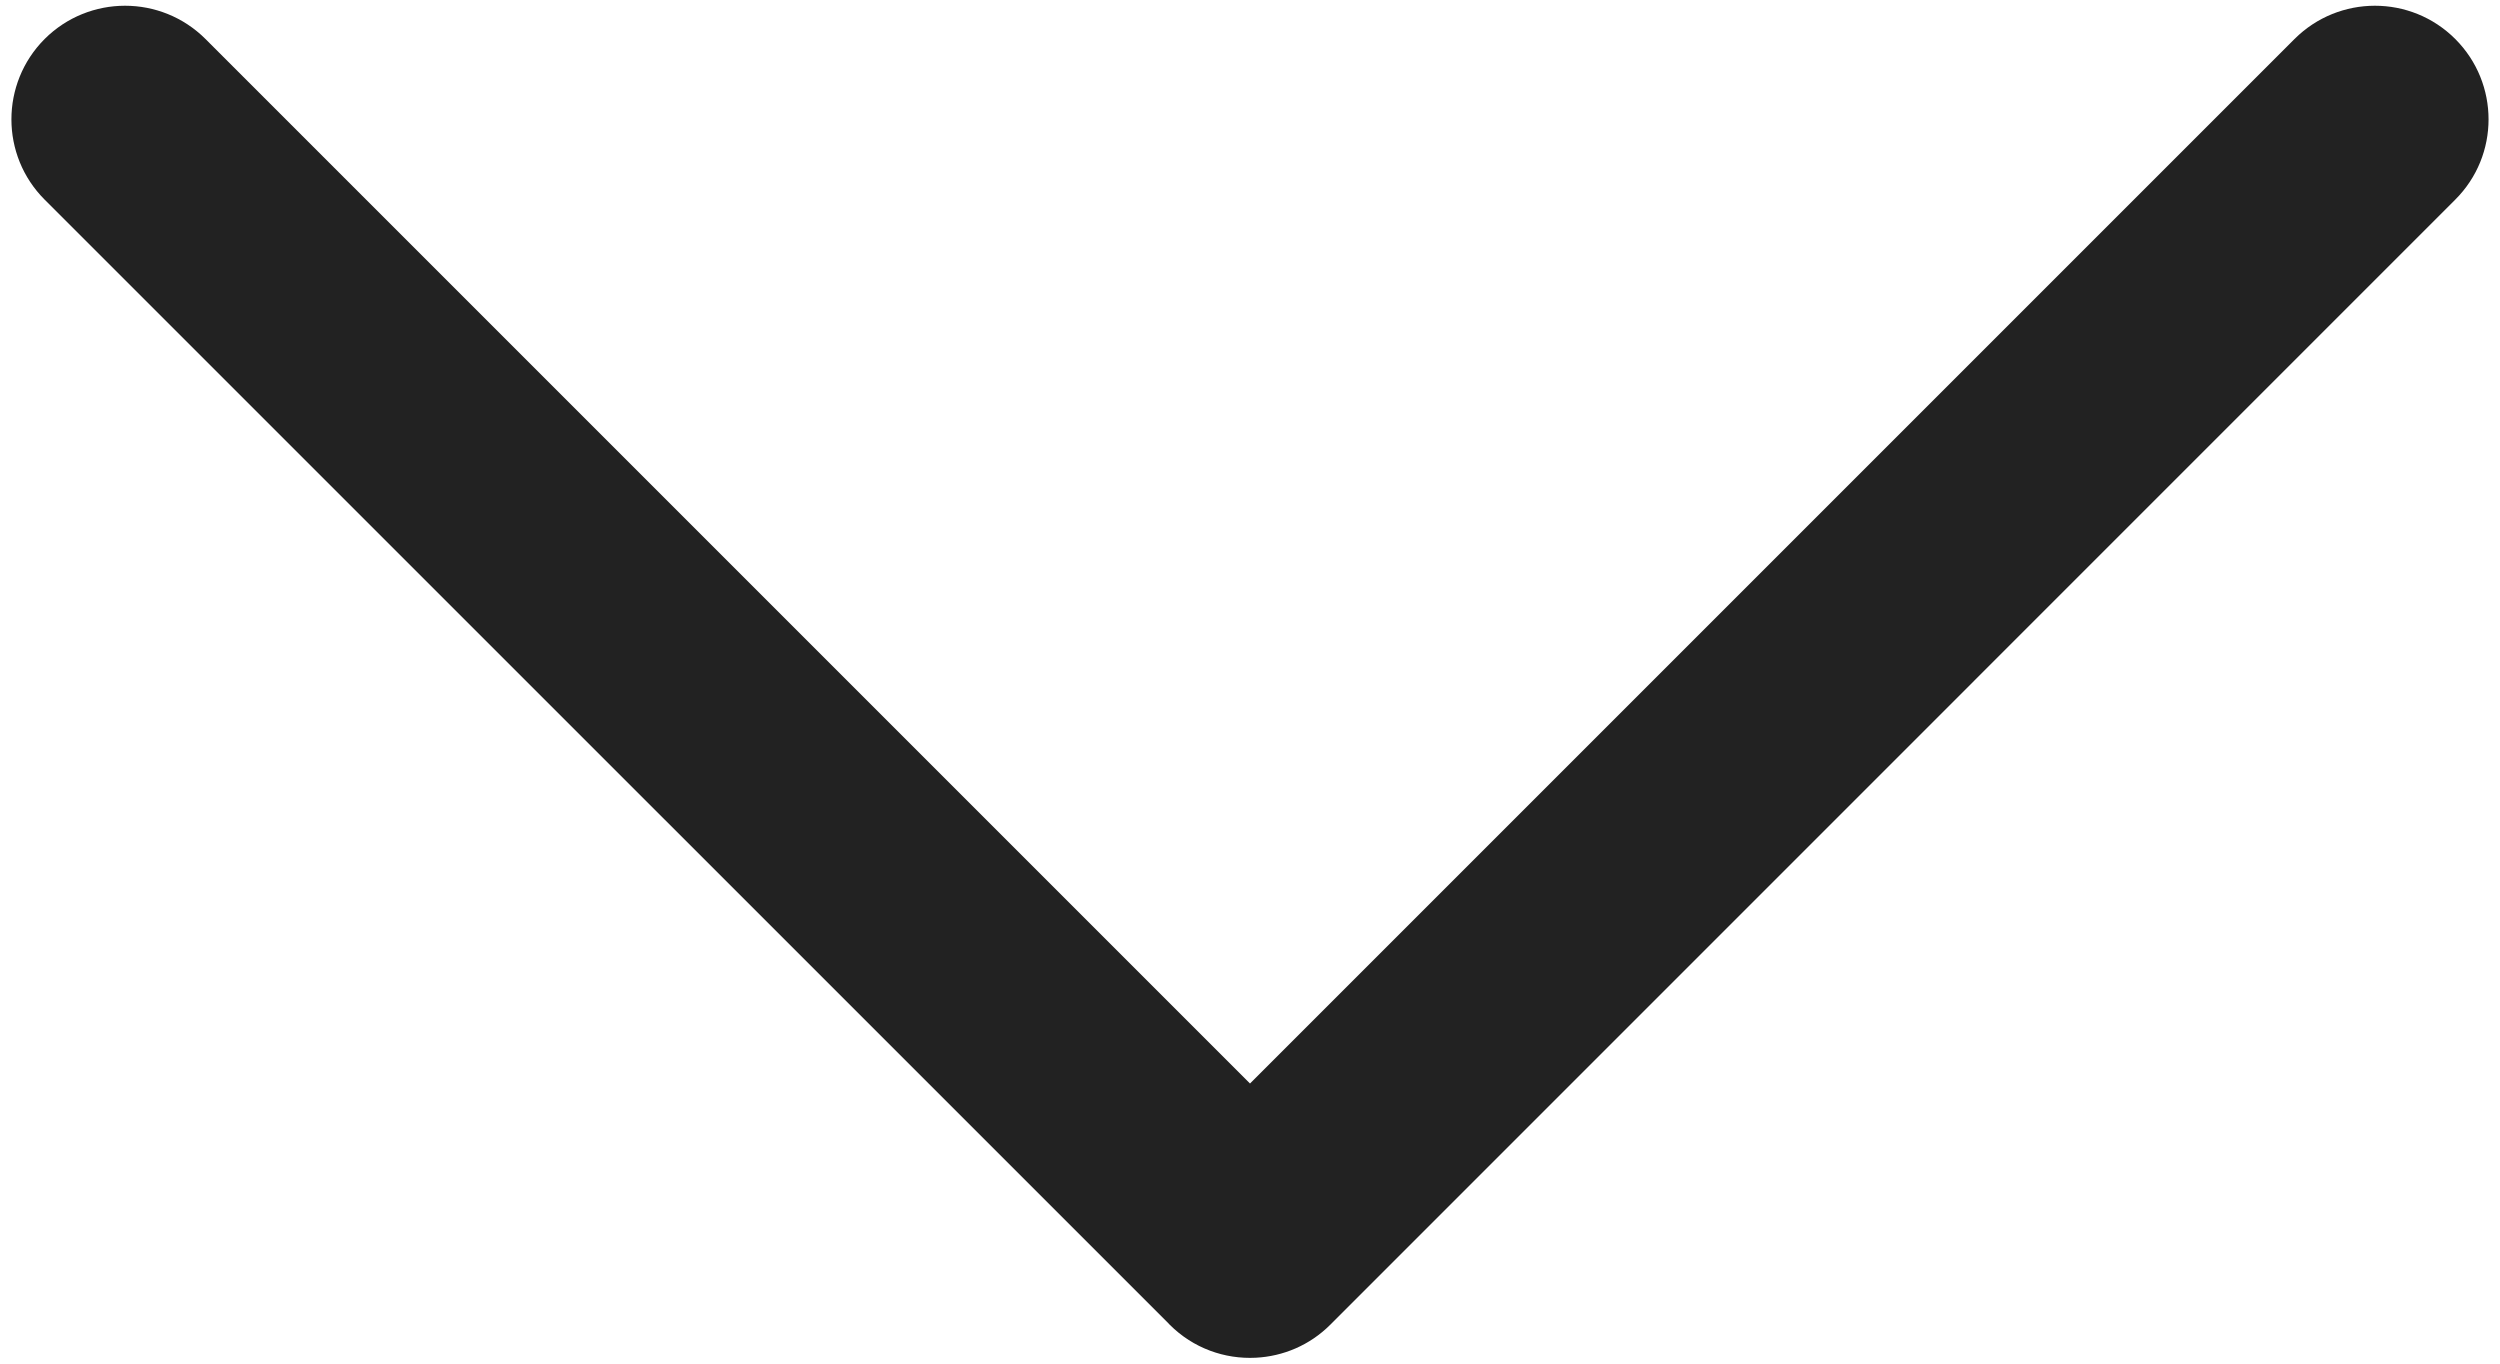 <svg width="22" height="12" viewBox="0 0 22 12" fill="none" xmlns="http://www.w3.org/2000/svg">
<path fill-rule="evenodd" clip-rule="evenodd" d="M0.393 0.343C0.003 0.734 0.003 1.367 0.393 1.757L10.28 11.643C10.284 11.648 10.288 11.652 10.293 11.657C10.501 11.865 10.778 11.962 11.051 11.948C11.29 11.936 11.525 11.839 11.707 11.657C11.711 11.653 11.716 11.649 11.72 11.644L21.606 1.757C21.997 1.367 21.997 0.734 21.606 0.343C21.216 -0.047 20.583 -0.047 20.192 0.343L11 9.535L1.808 0.343C1.417 -0.047 0.784 -0.047 0.393 0.343Z" fill="#222222"/>
</svg>
